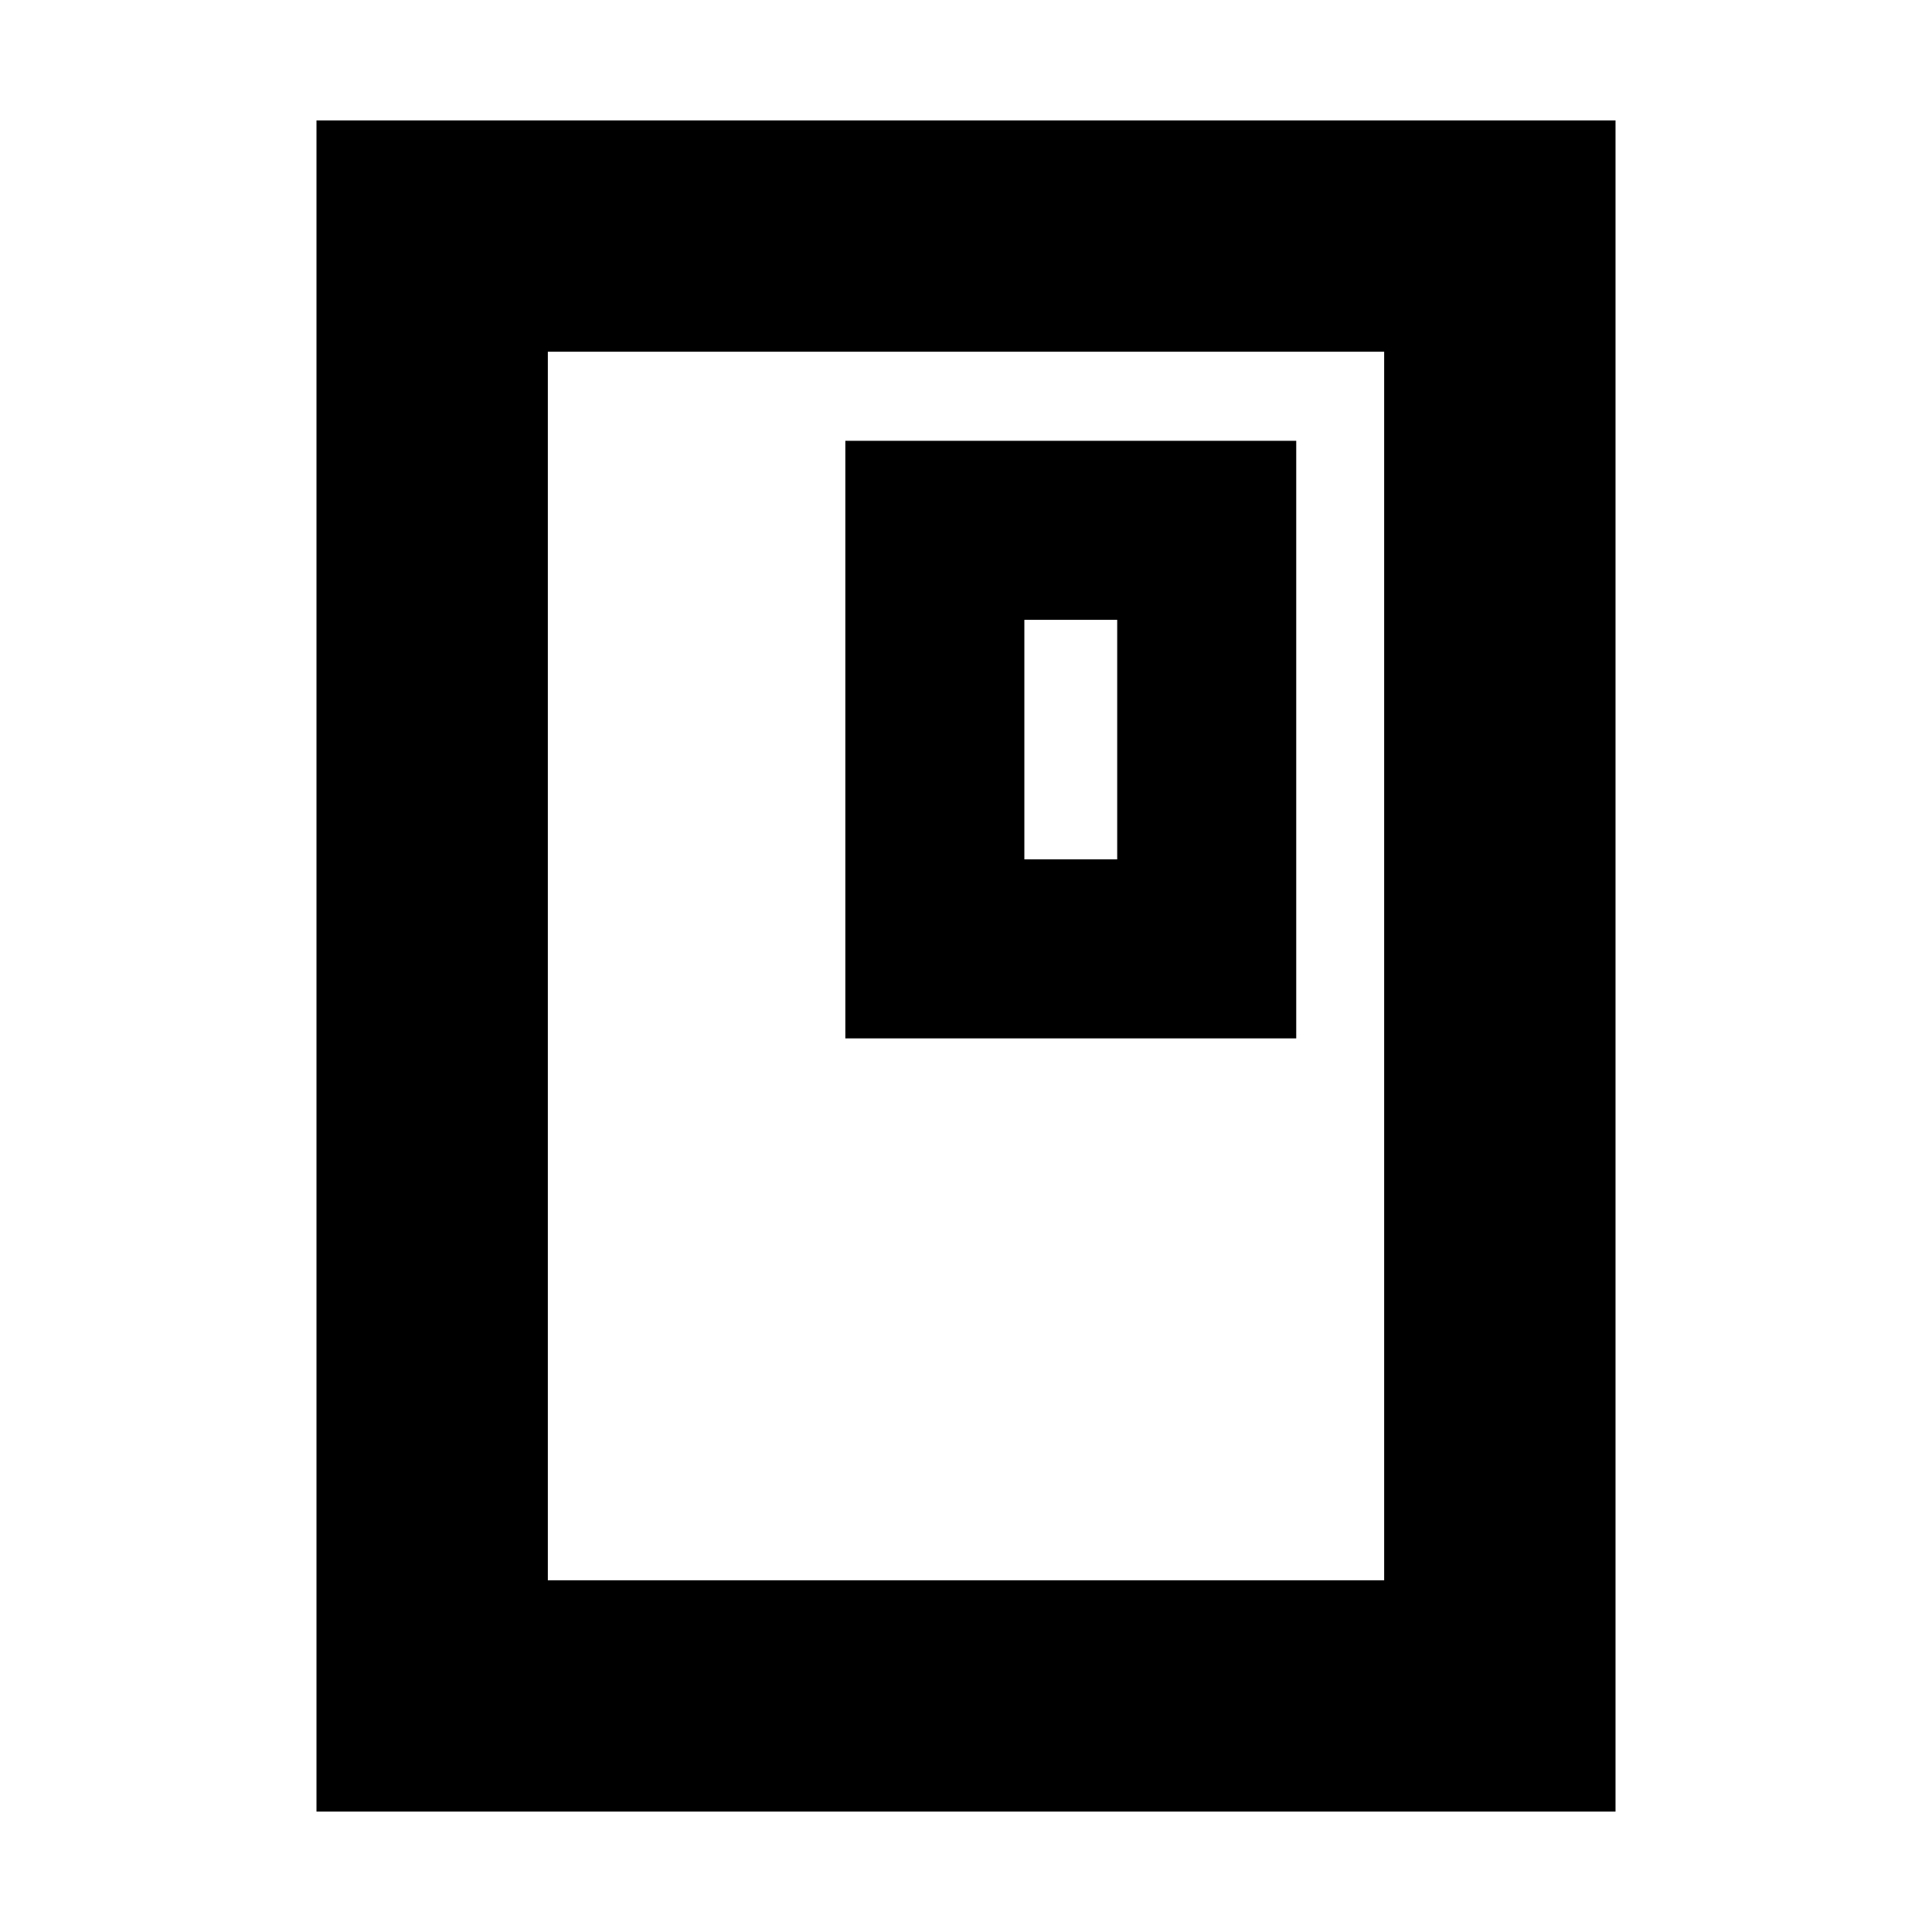 <svg xmlns="http://www.w3.org/2000/svg" height="20" viewBox="0 -960 960 960" width="20"><path d="M802.74-59.83H157.26v-840.34h645.48v840.34ZM687.78-174.78v-610.44H272.22v610.44h415.56Zm0-610.44H272.22h415.56Zm-43.69 341.18v-296.92H420.04v296.92h224.05ZM555.13-533H509v-119h46.13v119Z"/></svg>